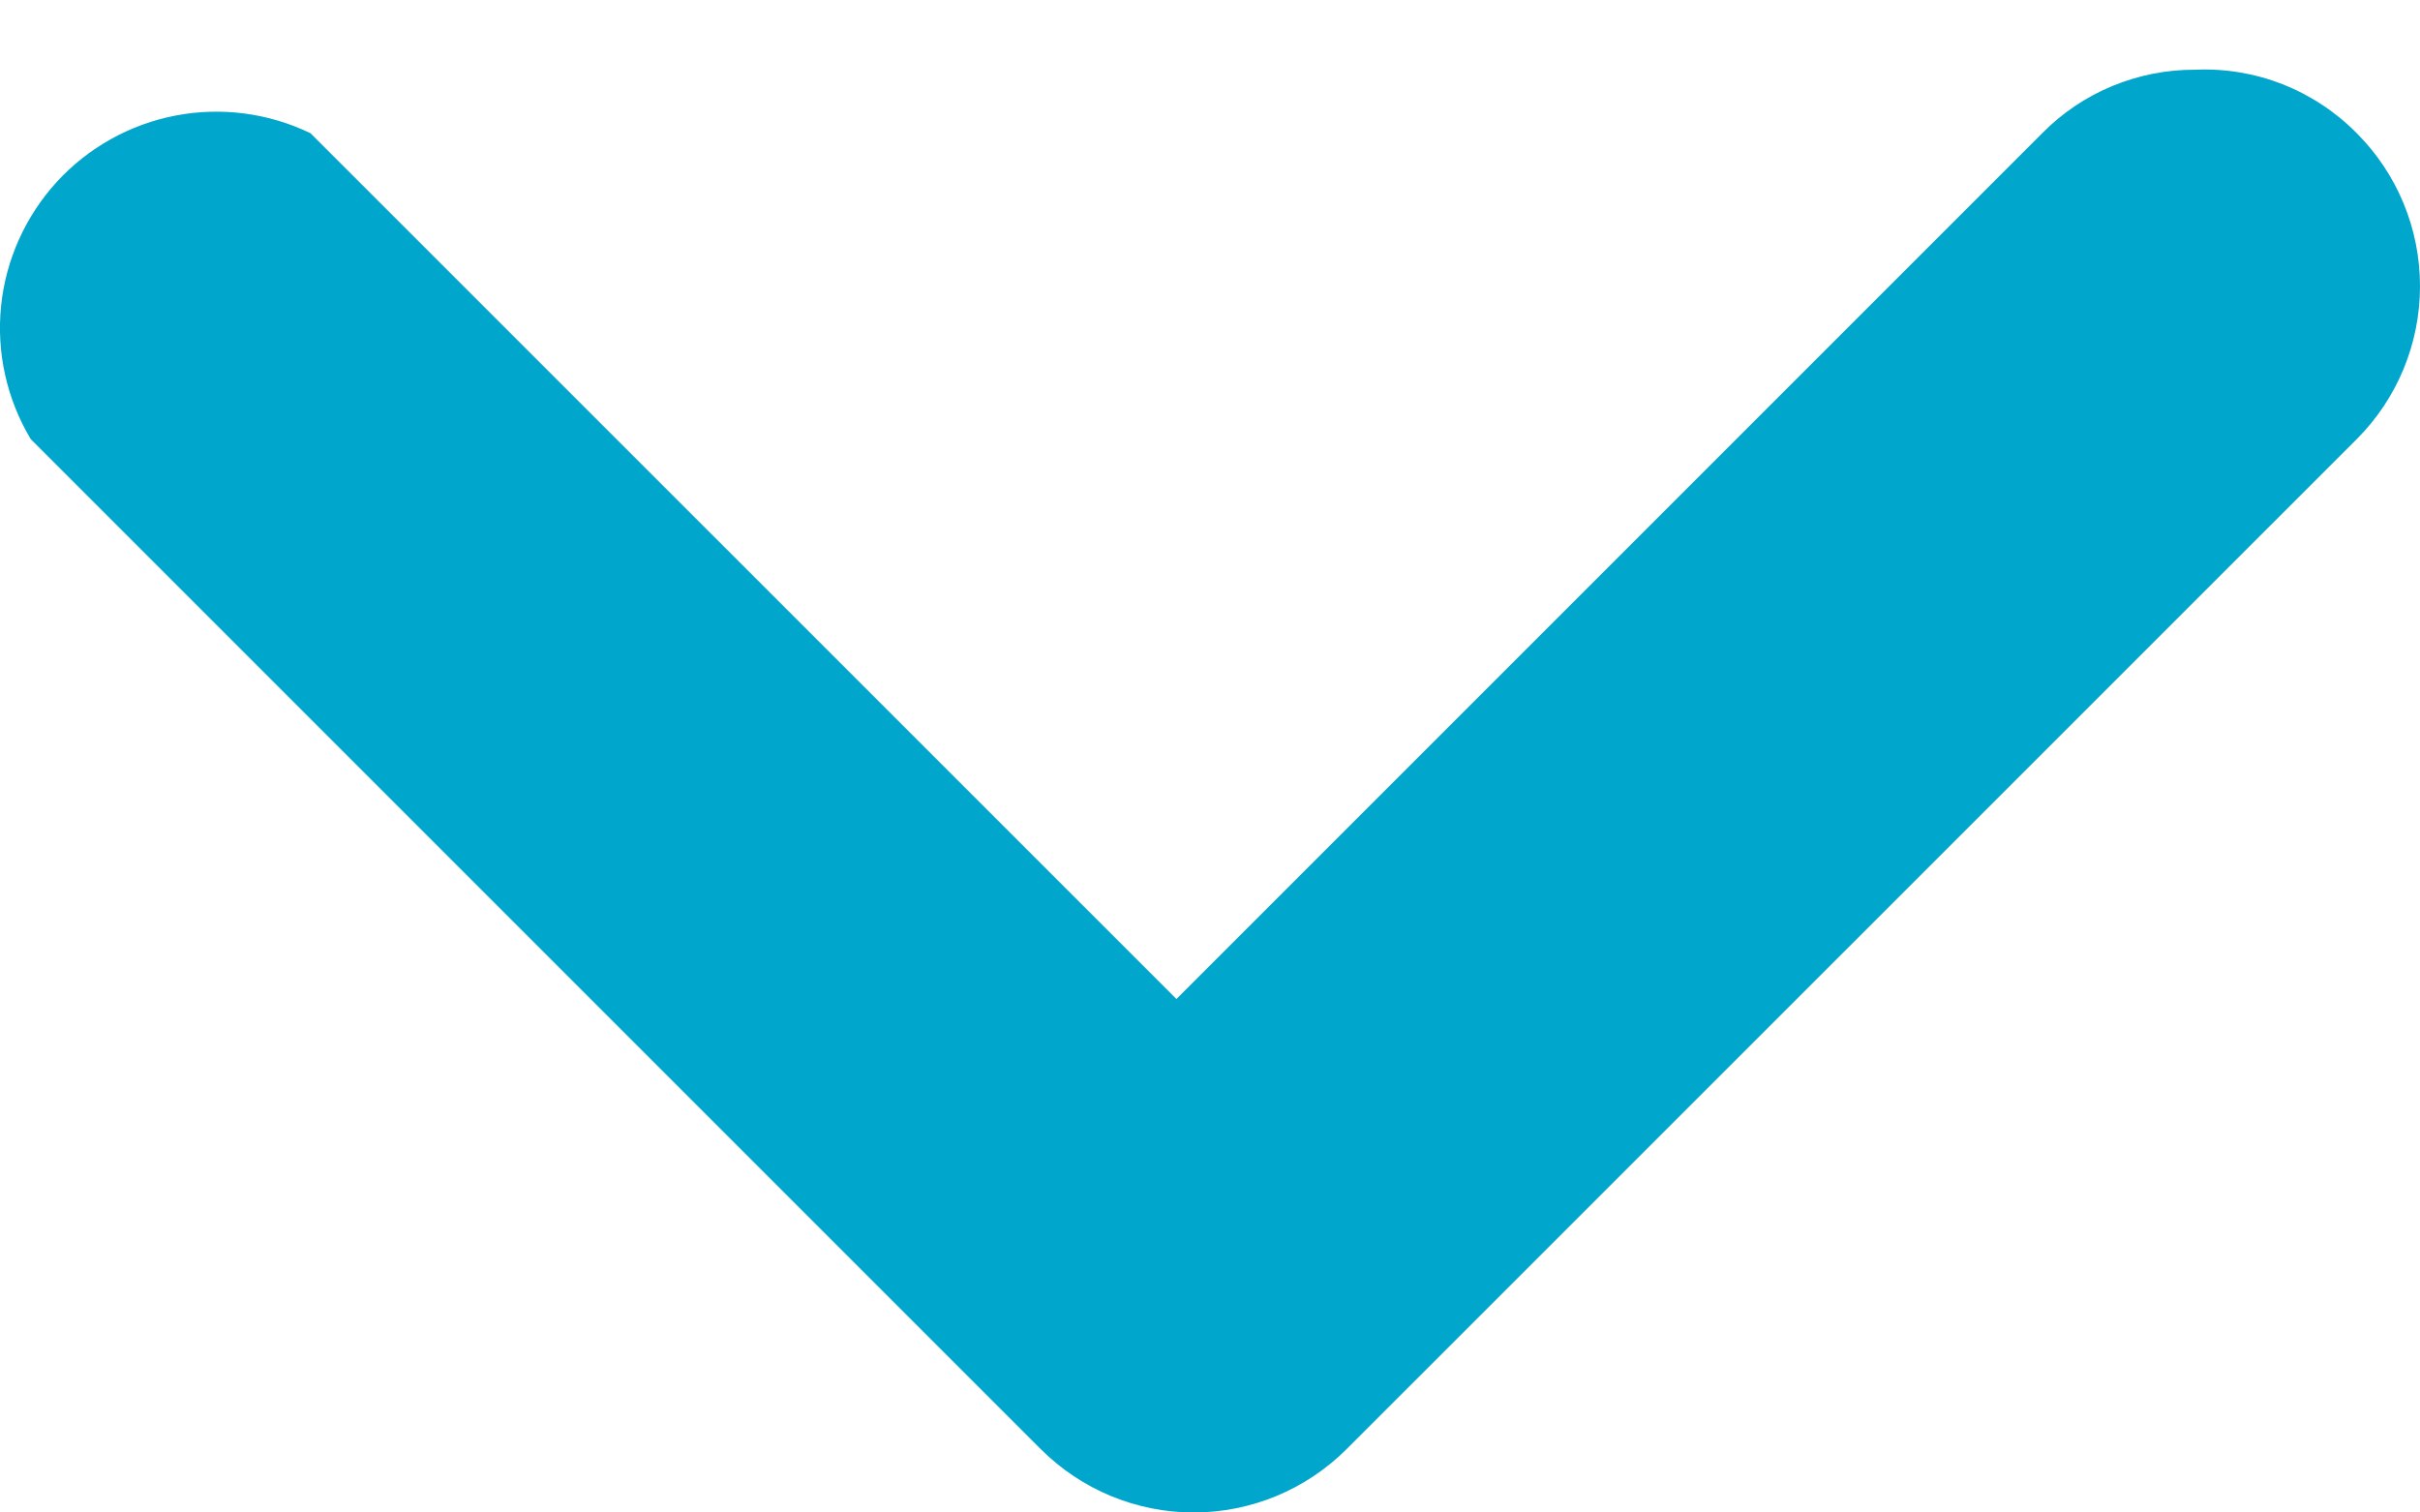 <svg width="16" height="10" viewBox="0 0 16 10" fill="none" xmlns="http://www.w3.org/2000/svg">
<path d="M14.513 0.461C14.325 0.46 14.139 0.497 13.965 0.569C13.791 0.641 13.634 0.747 13.502 0.881L7.778 6.605L2.053 0.881C1.776 0.747 1.463 0.706 1.161 0.764C0.859 0.822 0.583 0.976 0.375 1.203C0.168 1.43 0.038 1.718 0.007 2.025C-0.024 2.331 0.045 2.639 0.203 2.903L6.881 9.581C7.149 9.849 7.513 10 7.892 10C8.271 10 8.635 9.849 8.903 9.581L15.582 2.903C15.85 2.635 16 2.271 16 1.892C16 1.513 15.85 1.149 15.582 0.881C15.443 0.74 15.276 0.63 15.092 0.557C14.908 0.485 14.71 0.452 14.513 0.461Z" fill="#00A6CB"/>
</svg>
